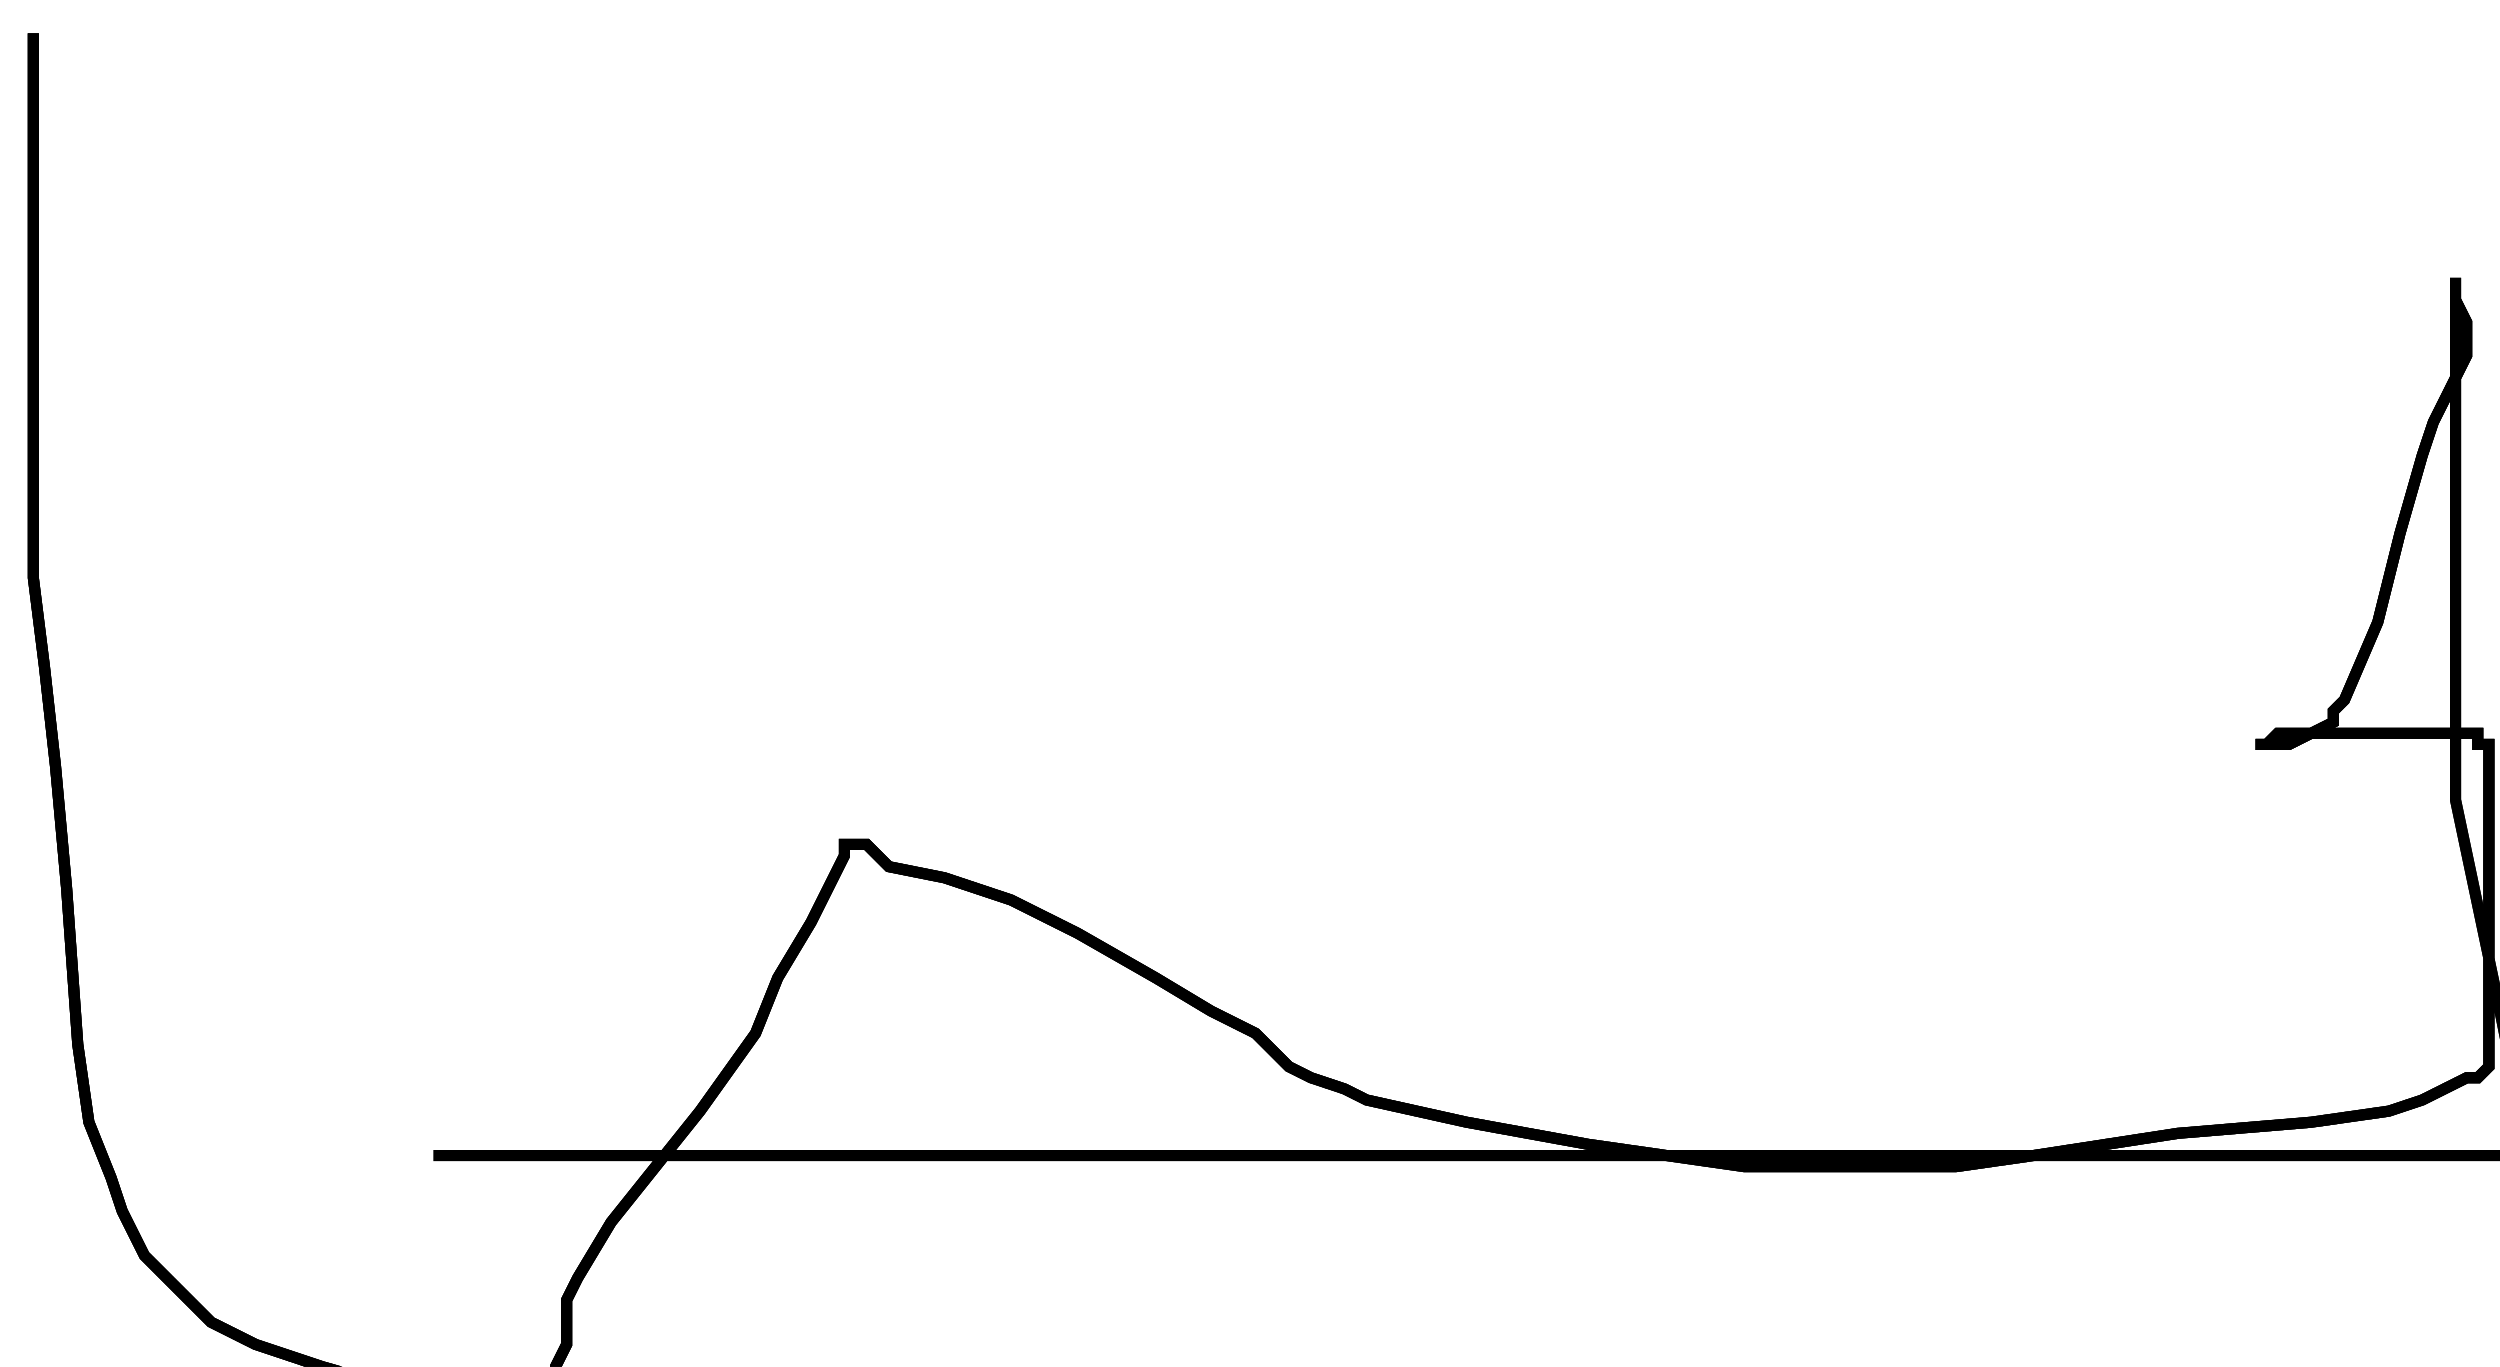 <?xml version="1.0" encoding="utf-8" ?>
<svg baseProfile="tiny" height="123" version="1.2" viewBox="-3 -3 225 123" width="225" xmlns="http://www.w3.org/2000/svg" xmlns:ev="http://www.w3.org/2001/xml-events" xmlns:xlink="http://www.w3.org/1999/xlink"><defs /><path d="M0 0 L0 1 L0 8 L0 14 L0 23 L0 37 L0 49 L1 57 L2 66 L3 77 L4 91 L5 98 L7 103 L8 106 L9 108 L10 110 L13 113 L16 116 L20 118 L26 120 L33 122 L39 123 L43 123 L45 123 L46 122 L47 121 L47 120 L48 118 L48 117 L48 116 L48 115 L48 114 L49 112 L52 107 L60 97 L65 90 L67 85 L70 80 L72 76 L73 74 L73 73 L74 73 L75 73 L77 75 L82 76 L88 78 L94 81 L101 85 L106 88 L110 90 L112 92 L113 93 L115 94 L118 95 L120 96 L129 98 L140 100 L154 102 L165 102 L169 102 L170 102 L173 102 L180 101 L193 99 L205 98 L212 97 L215 96 L217 95 L219 94 L220 94 L221 93 L221 87 L221 77 L221 70 L221 67 L221 65 L221 64 L220 64 L220 63 L219 63 L218 63 L217 63 L210 63 L203 63 L202 63 L201 64 L200 64 L201 64 L202 64 L203 64 L205 63 L207 62 L207 61 L208 60 L211 53 L213 45 L215 38 L216 35 L217 33 L218 31 L219 29 L219 28 L219 26 L218 24 " fill="none" stroke="black" /><path d="M0 0 L0 1 L0 8 L0 14 L0 23 L0 37 L0 49 L1 57 L2 66 L3 77 L4 91 L5 98 L7 103 L8 106 L9 108 L10 110 L13 113 L16 116 L20 118 L26 120 L33 122 L39 123 L43 123 L45 123 L46 122 L47 121 L47 120 L48 118 L48 117 L48 116 L48 115 L48 114 L49 112 L52 107 L60 97 L65 90 L67 85 L70 80 L72 76 L73 74 L73 73 L74 73 L75 73 L77 75 L82 76 L88 78 L94 81 L101 85 L106 88 L110 90 L112 92 L113 93 L115 94 L118 95 L120 96 L129 98 L140 100 L154 102 L165 102 L169 102 L170 102 L173 102 L180 101 L193 99 L205 98 L212 97 L215 96 L217 95 L219 94 L220 94 L221 93 L221 87 L221 77 L221 70 L221 67 L221 65 L221 64 L220 64 L220 63 L219 63 L218 63 L217 63 L210 63 L203 63 L202 63 L201 64 L200 64 L201 64 L202 64 L203 64 L205 63 L207 62 L207 61 L208 60 L211 53 L213 45 L215 38 L216 35 L217 33 L218 31 L219 29 L219 28 L219 26 L218 24 M218 22 L218 34 L218 52 L218 69 L222 88 L224 98 L225 101 L225 102 " fill="none" stroke="black" /><path d="M0 0 L0 1 L0 8 L0 14 L0 23 L0 37 L0 49 L1 57 L2 66 L3 77 L4 91 L5 98 L7 103 L8 106 L9 108 L10 110 L13 113 L16 116 L20 118 L26 120 L33 122 L39 123 L43 123 L45 123 L46 122 L47 121 L47 120 L48 118 L48 117 L48 116 L48 115 L48 114 L49 112 L52 107 L60 97 L65 90 L67 85 L70 80 L72 76 L73 74 L73 73 L74 73 L75 73 L77 75 L82 76 L88 78 L94 81 L101 85 L106 88 L110 90 L112 92 L113 93 L115 94 L118 95 L120 96 L129 98 L140 100 L154 102 L165 102 L169 102 L170 102 L173 102 L180 101 L193 99 L205 98 L212 97 L215 96 L217 95 L219 94 L220 94 L221 93 L221 87 L221 77 L221 70 L221 67 L221 65 L221 64 L220 64 L220 63 L219 63 L218 63 L217 63 L210 63 L203 63 L202 63 L201 64 L200 64 L201 64 L202 64 L203 64 L205 63 L207 62 L207 61 L208 60 L211 53 L213 45 L215 38 L216 35 L217 33 L218 31 L219 29 L219 28 L219 26 L218 24 M218 22 L218 34 L218 52 L218 69 L222 88 L224 98 L225 101 L225 102 M225 101 L213 101 L173 101 L125 101 L75 101 L47 101 L38 101 L36 101 " fill="none" stroke="black" /></svg>
